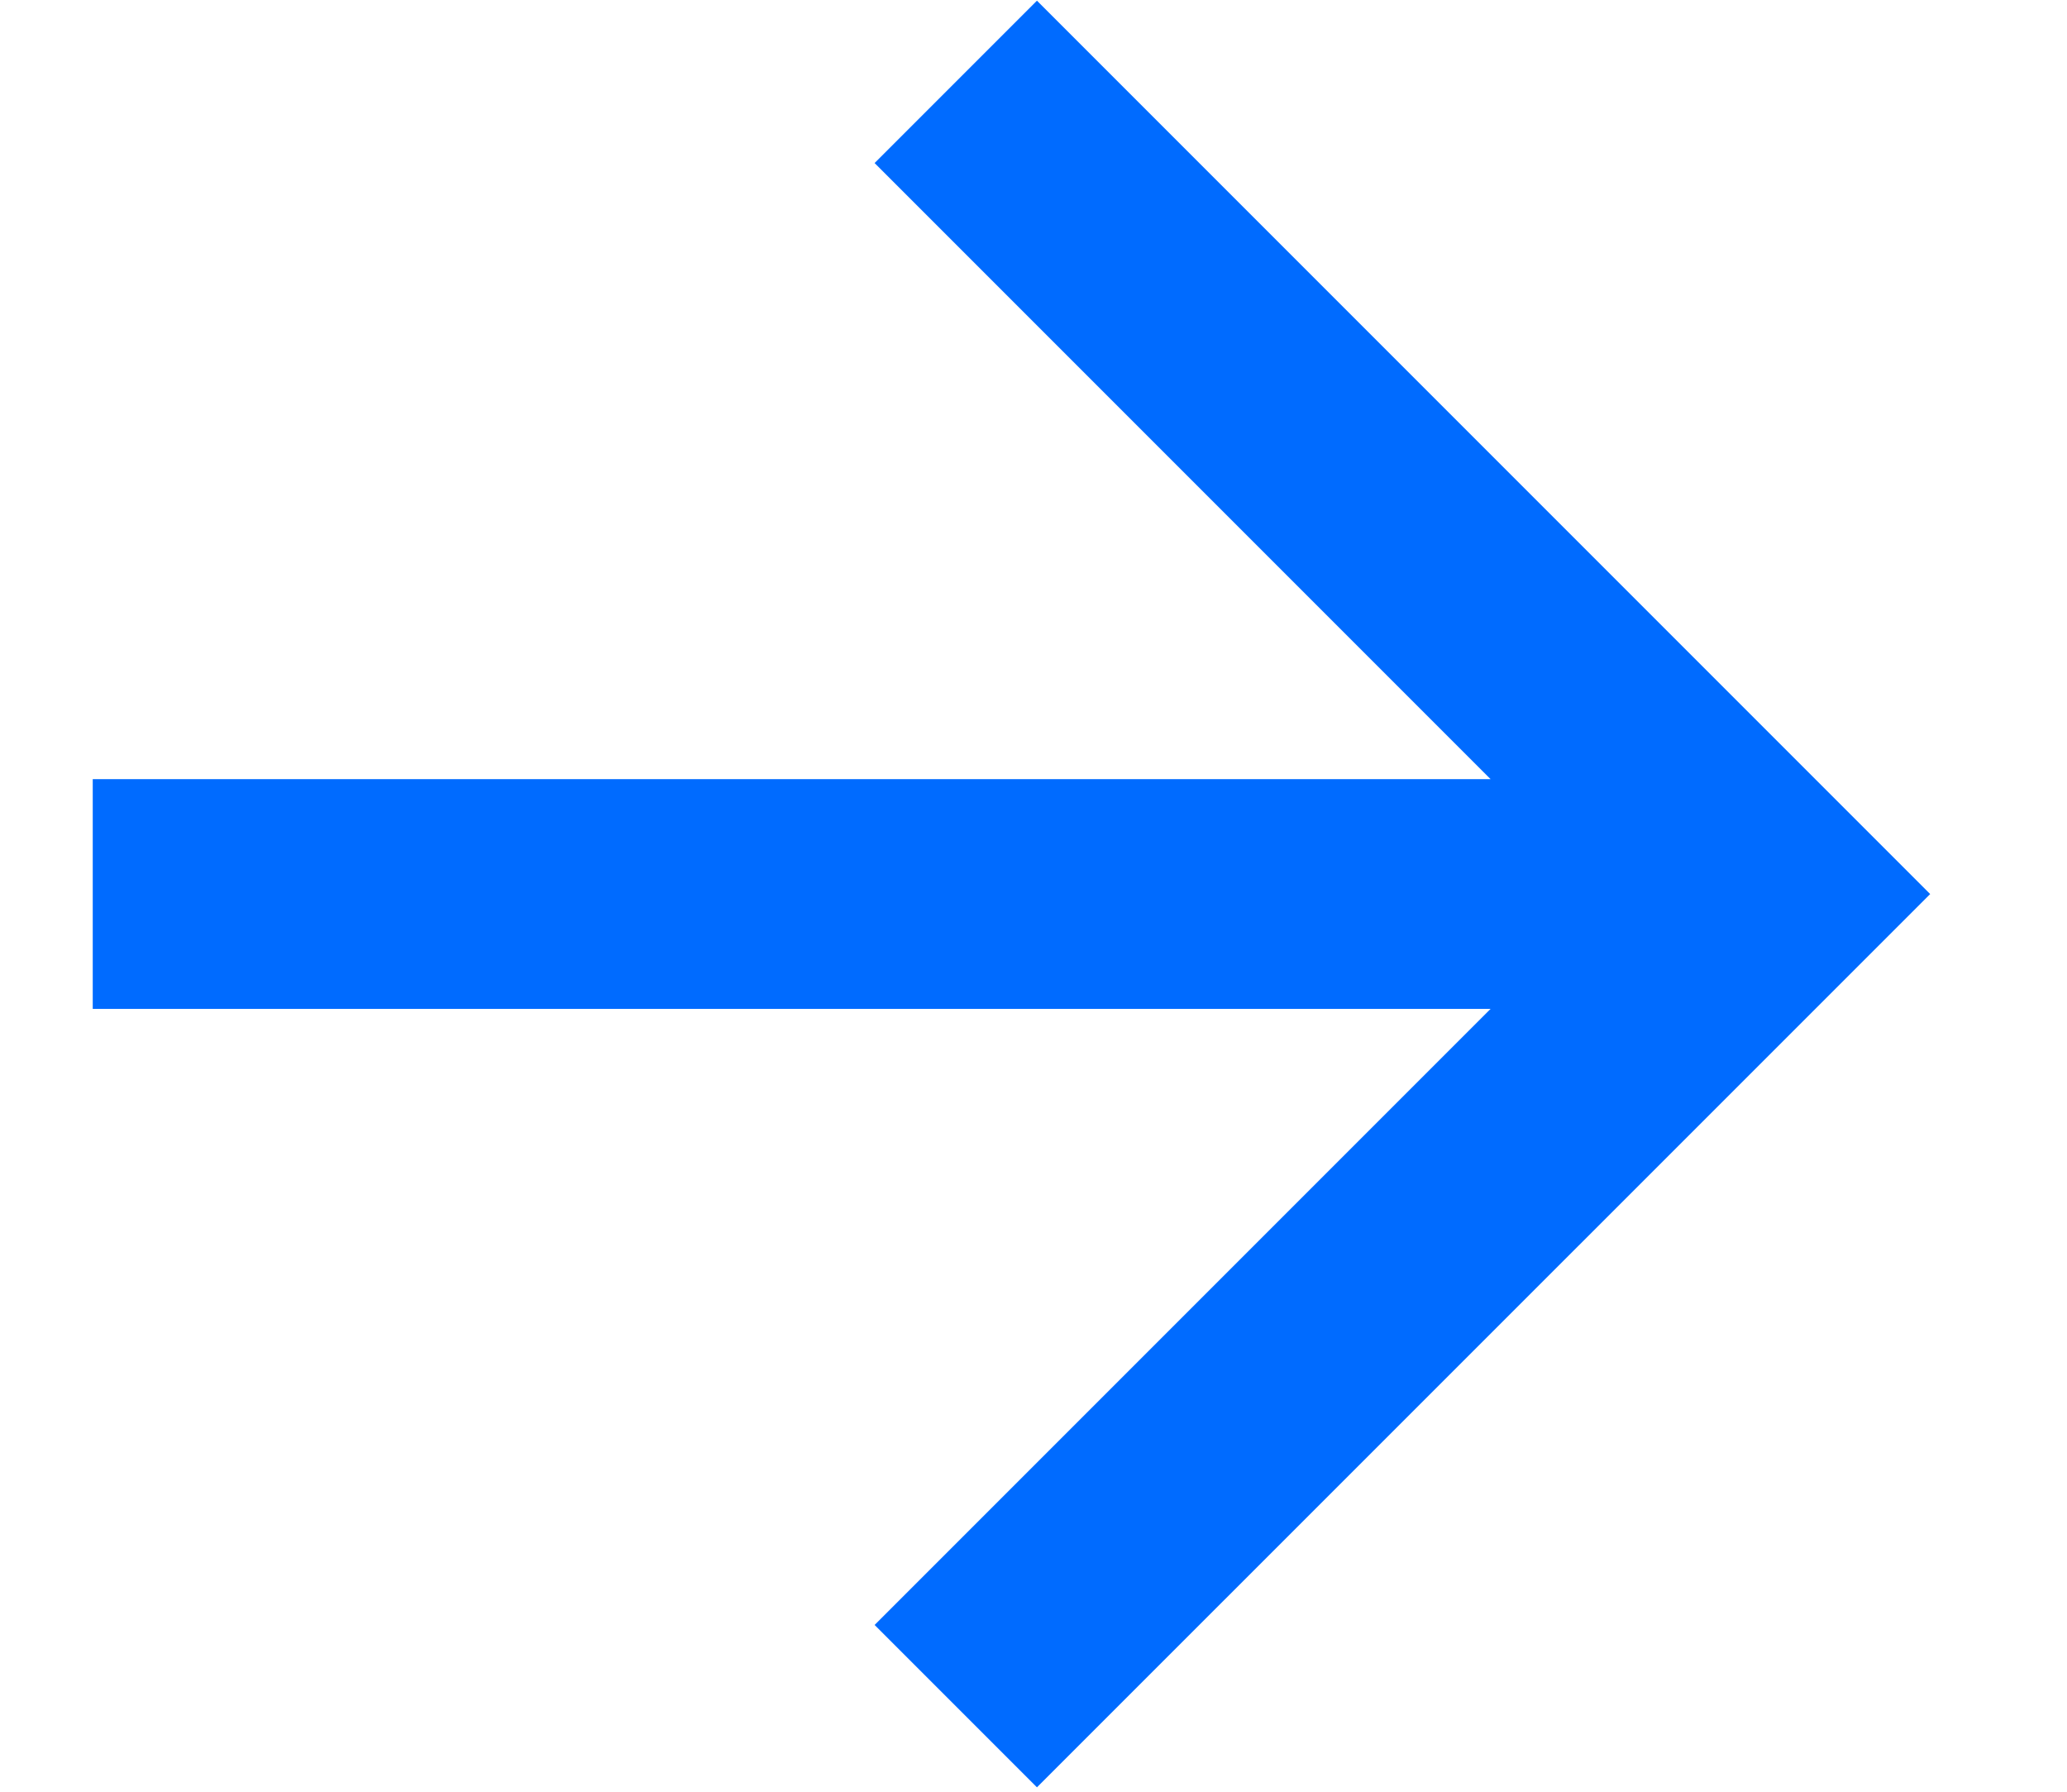 <svg width="15" height="13" viewBox="0 0 15 13" fill="none" xmlns="http://www.w3.org/2000/svg">
<path d="M10.817 5.653L6.347 1.183L7.525 0.005L14.007 6.487L7.525 12.968L6.347 11.79L10.817 7.32H0.673V5.653H10.817Z" fill="#006BFF"/>
</svg>
